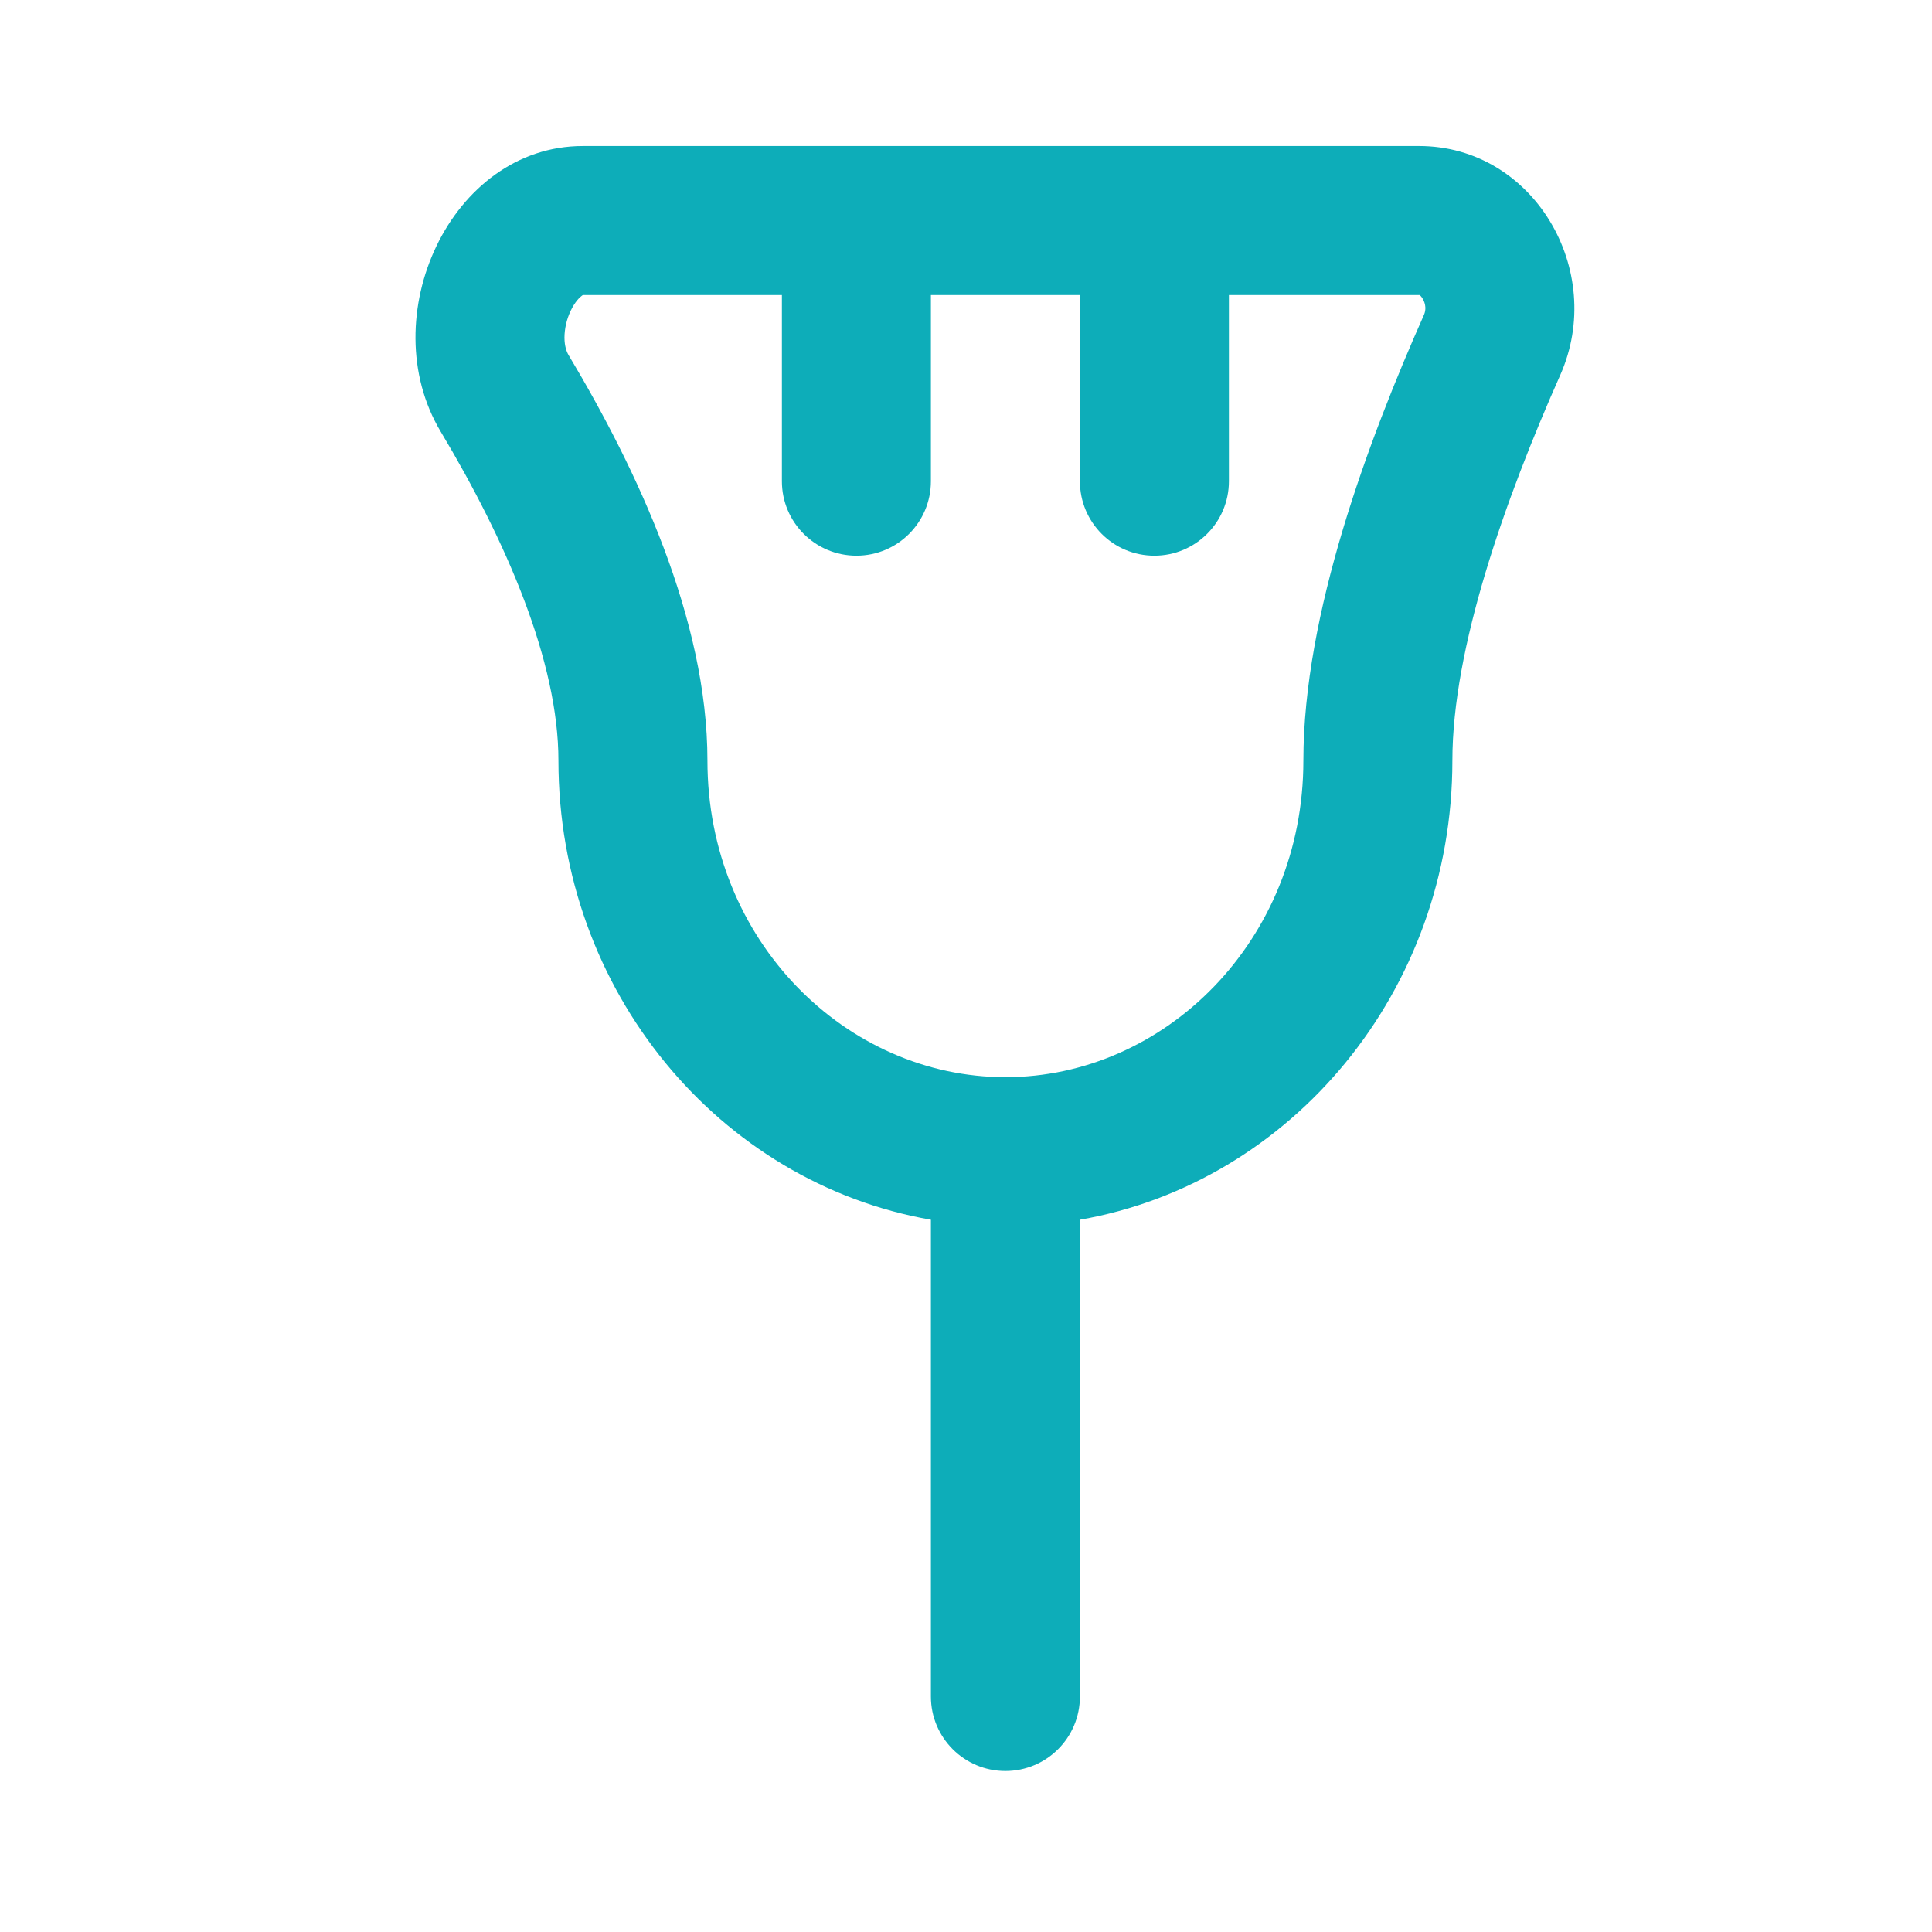 <svg width="24" height="24" viewBox="0 0 24 24" fill="none" xmlns="http://www.w3.org/2000/svg">
<path fill-rule="evenodd" clip-rule="evenodd" d="M16.191 9.448C16.191 11.692 14.463 13.381 12.49 13.381C10.516 13.381 8.788 11.692 8.788 9.448C8.788 7.695 7.916 5.837 7.063 4.411C7.038 4.369 7.013 4.301 7.012 4.196C7.012 4.088 7.038 3.967 7.09 3.859C7.142 3.75 7.201 3.693 7.23 3.672C7.236 3.668 7.24 3.666 7.242 3.665H9.713V5.978C9.713 6.489 10.128 6.903 10.639 6.903C11.15 6.903 11.564 6.489 11.564 5.978V3.665H13.415V5.978C13.415 6.489 13.829 6.903 14.34 6.903C14.851 6.903 15.266 6.489 15.266 5.978V3.665H17.629L17.634 3.665C17.64 3.668 17.655 3.681 17.672 3.709C17.715 3.78 17.714 3.854 17.69 3.909C16.998 5.469 16.191 7.624 16.191 9.448ZM13.415 15.152C16.041 14.693 18.042 12.314 18.042 9.448C18.042 8.051 18.693 6.212 19.382 4.659C19.958 3.36 19.05 1.814 17.629 1.814H7.241C5.592 1.814 4.628 3.945 5.474 5.361C6.295 6.733 6.937 8.225 6.937 9.448C6.937 12.314 8.938 14.693 11.564 15.152V21.075C11.564 21.586 11.978 22 12.489 22C13.001 22 13.415 21.586 13.415 21.075V15.152Z" fill="#0DADB9"/>
</svg>
